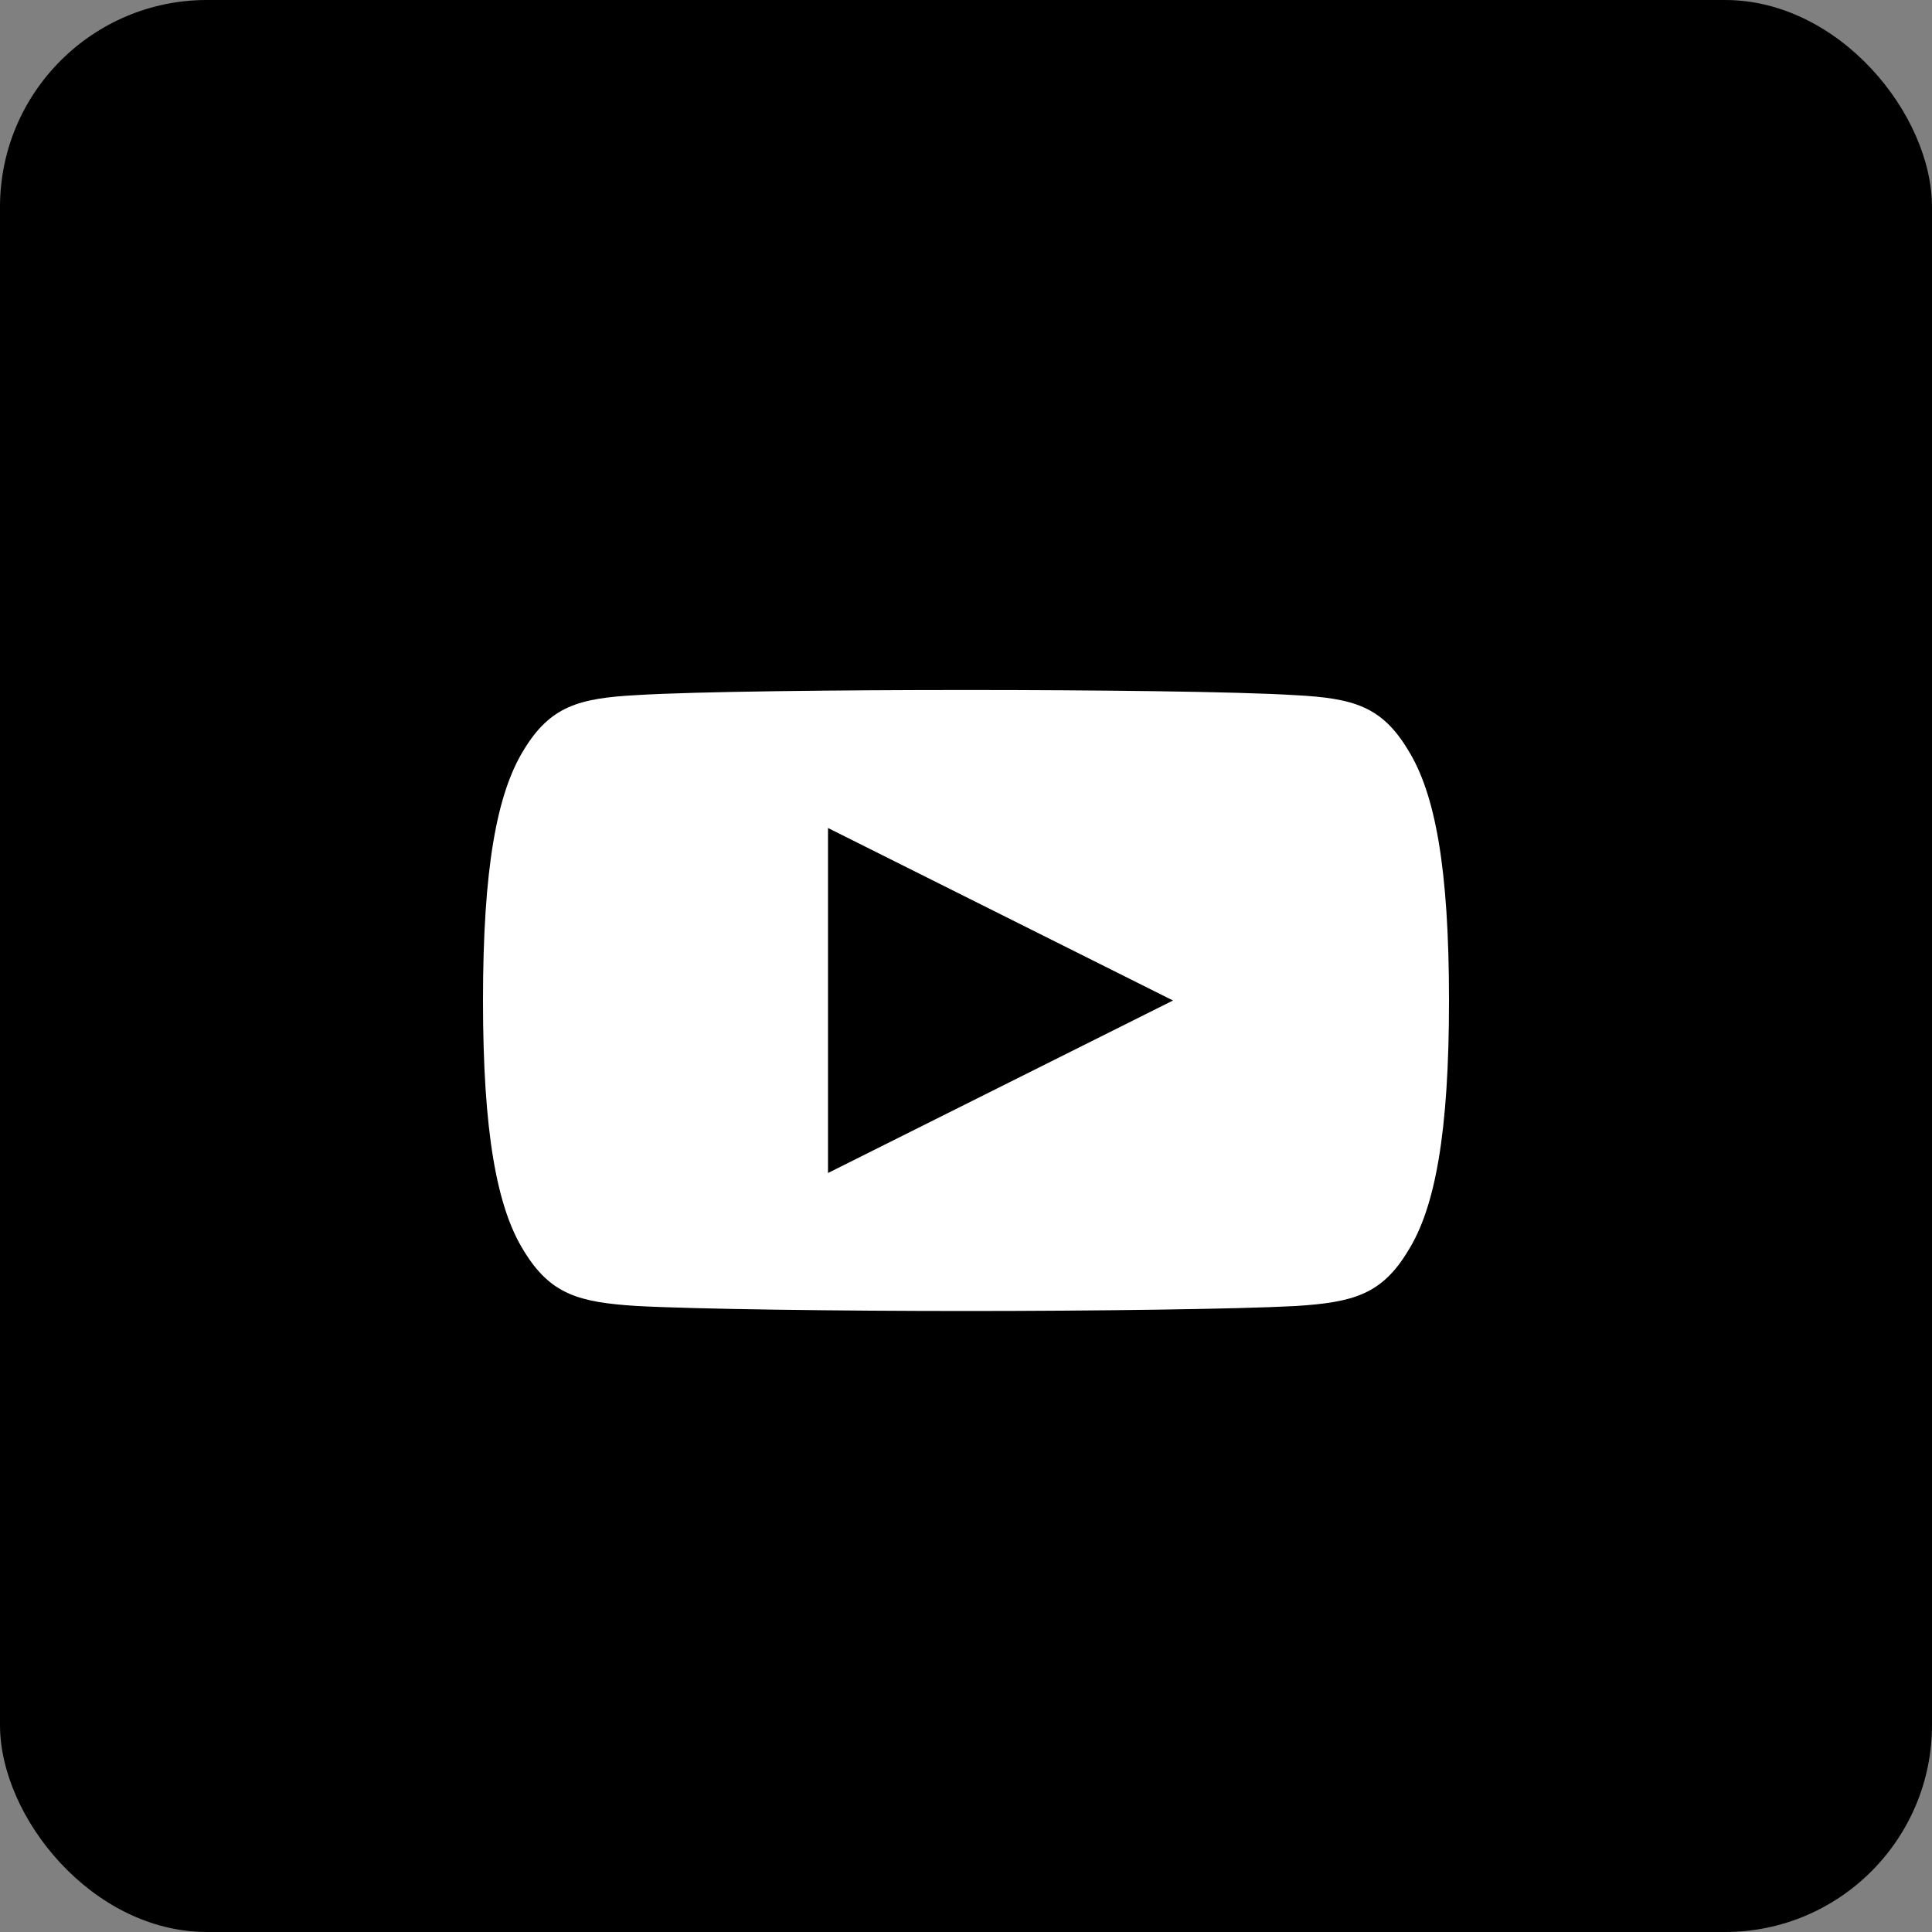 <?xml version="1.0" encoding="UTF-8"?>
<svg width="28px" height="28px" viewBox="0 0 28 28" version="1.1" xmlns="http://www.w3.org/2000/svg" xmlns:xlink="http://www.w3.org/1999/xlink">
    <rect x="0" y="0" width="28" height="28" fill="#808080" stroke="none"/>
    <!-- Generator: Sketch 51.1 (57501) - http://www.bohemiancoding.com/sketch -->
    <title>youtube_logo</title>
    <desc>Created with Sketch.</desc>
    <defs></defs>
    <g id="Page-1" stroke="none" stroke-width="1" fill="none" fill-rule="evenodd">
        <g id="Desktop-HD" transform="translate(-1262, -36)" fill-rule="nonzero">
            <g id="youtube_logo" transform="translate(1262, 36)">
                <rect id="Rectangle-8" fill="#000000" x="0" y="0" width="28" height="28" rx="3"></rect>
                <g id="youtube" transform="translate(7, 10)">
                    <path d="M13.405,0.867 C13.025,0.236 12.613,0.119 11.774,0.075 C10.936,0.022 8.828,0 7.002,0 C5.172,0 3.063,0.022 2.226,0.074 C1.389,0.119 0.976,0.235 0.592,0.867 C0.201,1.498 0,2.585 0,4.498 C0,4.499 0,4.5 0,4.5 C0,4.502 0,4.502 0,4.502 L0,4.504 C0,6.409 0.201,7.504 0.592,8.128 C0.976,8.759 1.388,8.874 2.225,8.927 C3.063,8.973 5.172,9 7.002,9 C8.828,9 10.936,8.973 11.775,8.928 C12.614,8.875 13.026,8.76 13.406,8.129 C13.8,7.504 14,6.41 14,4.505 C14,4.505 14,4.502 14,4.501 C14,4.501 14,4.499 14,4.498 C14,2.585 13.8,1.498 13.405,0.867 Z" id="Shape" fill="#FFFFFF"></path>
                    <polygon id="Shape" fill="#000000" points="5 7 5 2 10 4.5"></polygon>
                </g>
            </g>
        </g>
    </g>
</svg>